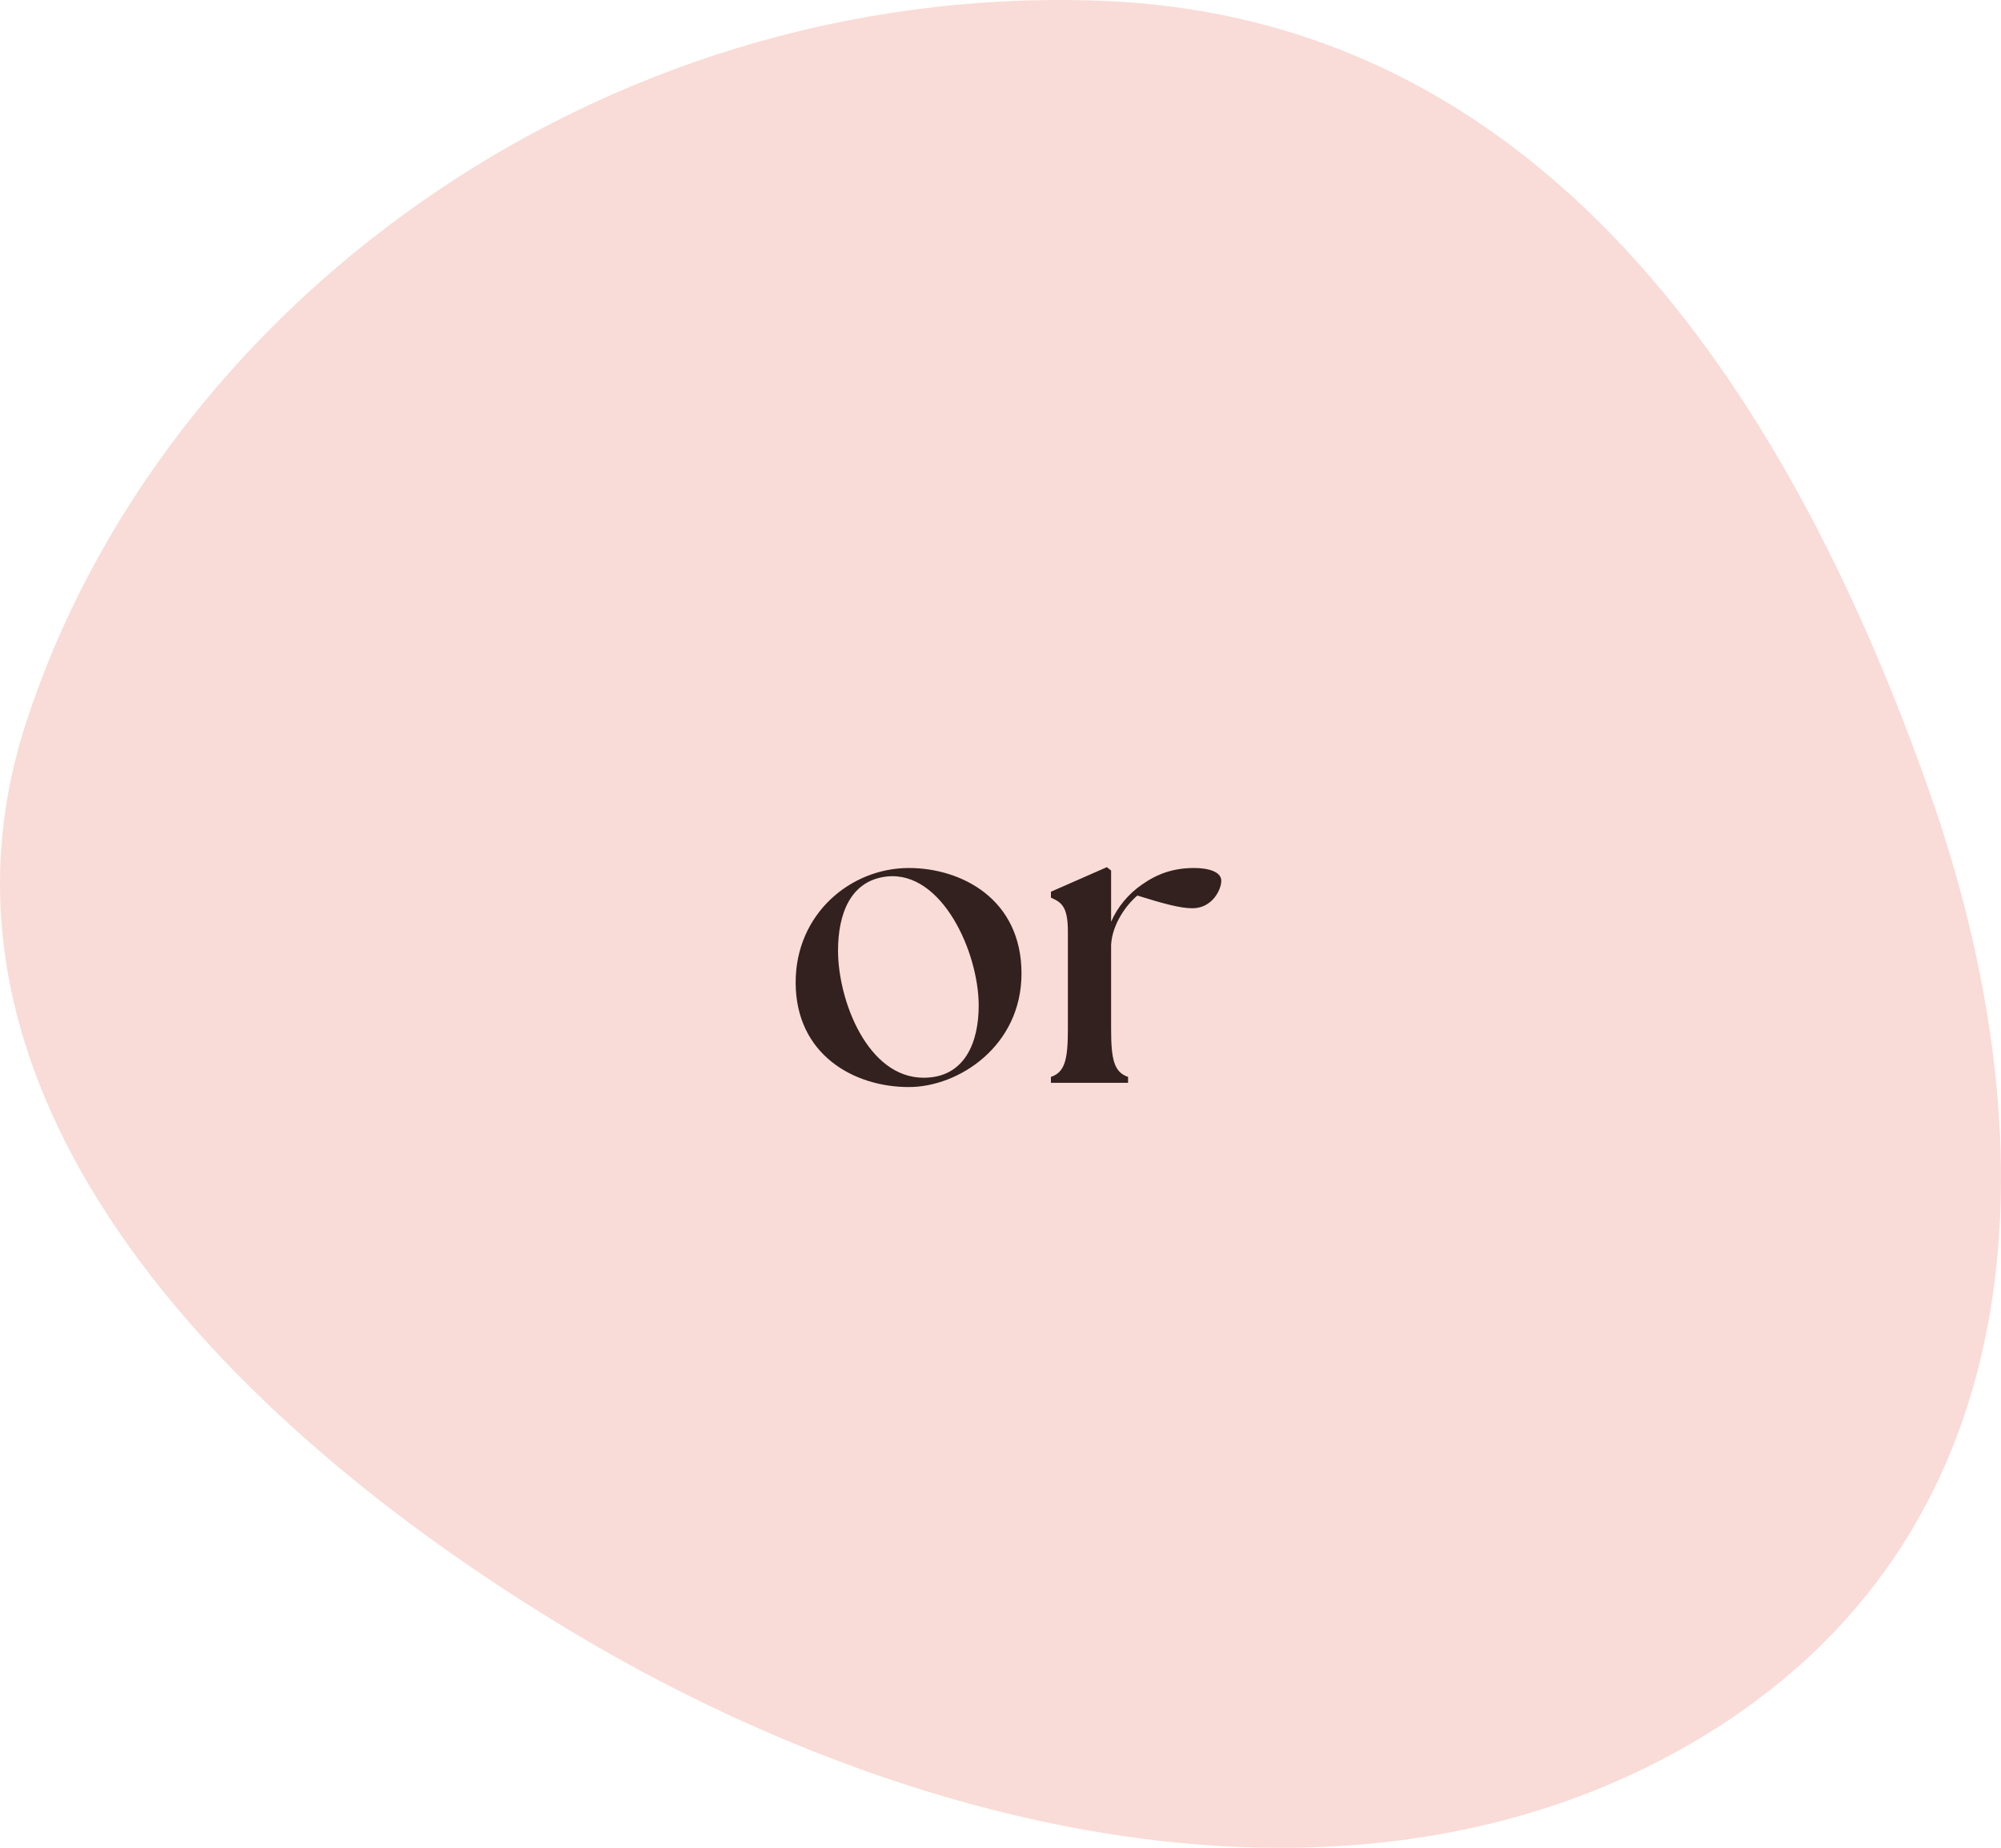 <svg width="170" height="157" viewBox="0 0 170 157" fill="none" xmlns="http://www.w3.org/2000/svg">
<path fill-rule="evenodd" clip-rule="evenodd" d="M93.341 0.058C132.423 1.429 152.719 35.486 163.917 67.252C174.064 96.032 173.811 129.46 145.216 147.204C116.373 165.102 77.934 156.203 48.735 138.726C17.956 120.303 -7.753 92.389 2.159 61.577C13.457 26.456 50.429 -1.447 93.341 0.058Z" fill="#F9DCD7"/>
<path d="M77.209 92.36C72.528 92.36 67.597 89.588 67.597 83.468C67.597 77.636 72.276 73.748 77.209 73.748C81.672 73.748 86.784 76.376 86.784 82.712C86.784 88.868 81.457 92.36 77.209 92.36ZM78.469 91.568C81.996 91.568 83.148 88.508 83.148 85.448C83.148 80.876 80.016 74 75.373 74.468C72.24 74.792 71.197 77.672 71.197 80.768C71.197 85.016 73.716 91.568 78.469 91.568ZM89.285 92V91.496C90.473 91.1 90.725 90.02 90.725 87.428V79.148C90.725 77.024 90.185 76.664 89.285 76.268V75.764L94.037 73.676L94.397 73.964V78.32C94.937 77.06 95.873 75.944 97.025 75.152C98.357 74.216 99.725 73.748 101.453 73.748C102.677 73.748 103.757 74.072 103.757 74.828C103.757 75.62 102.965 77.168 101.309 77.168C100.301 77.168 98.933 76.808 96.629 76.088C95.729 76.844 94.505 78.464 94.397 80.264V87.428C94.397 90.02 94.649 91.1 95.837 91.496V92H89.285Z" fill="#32211E"/>
</svg>
